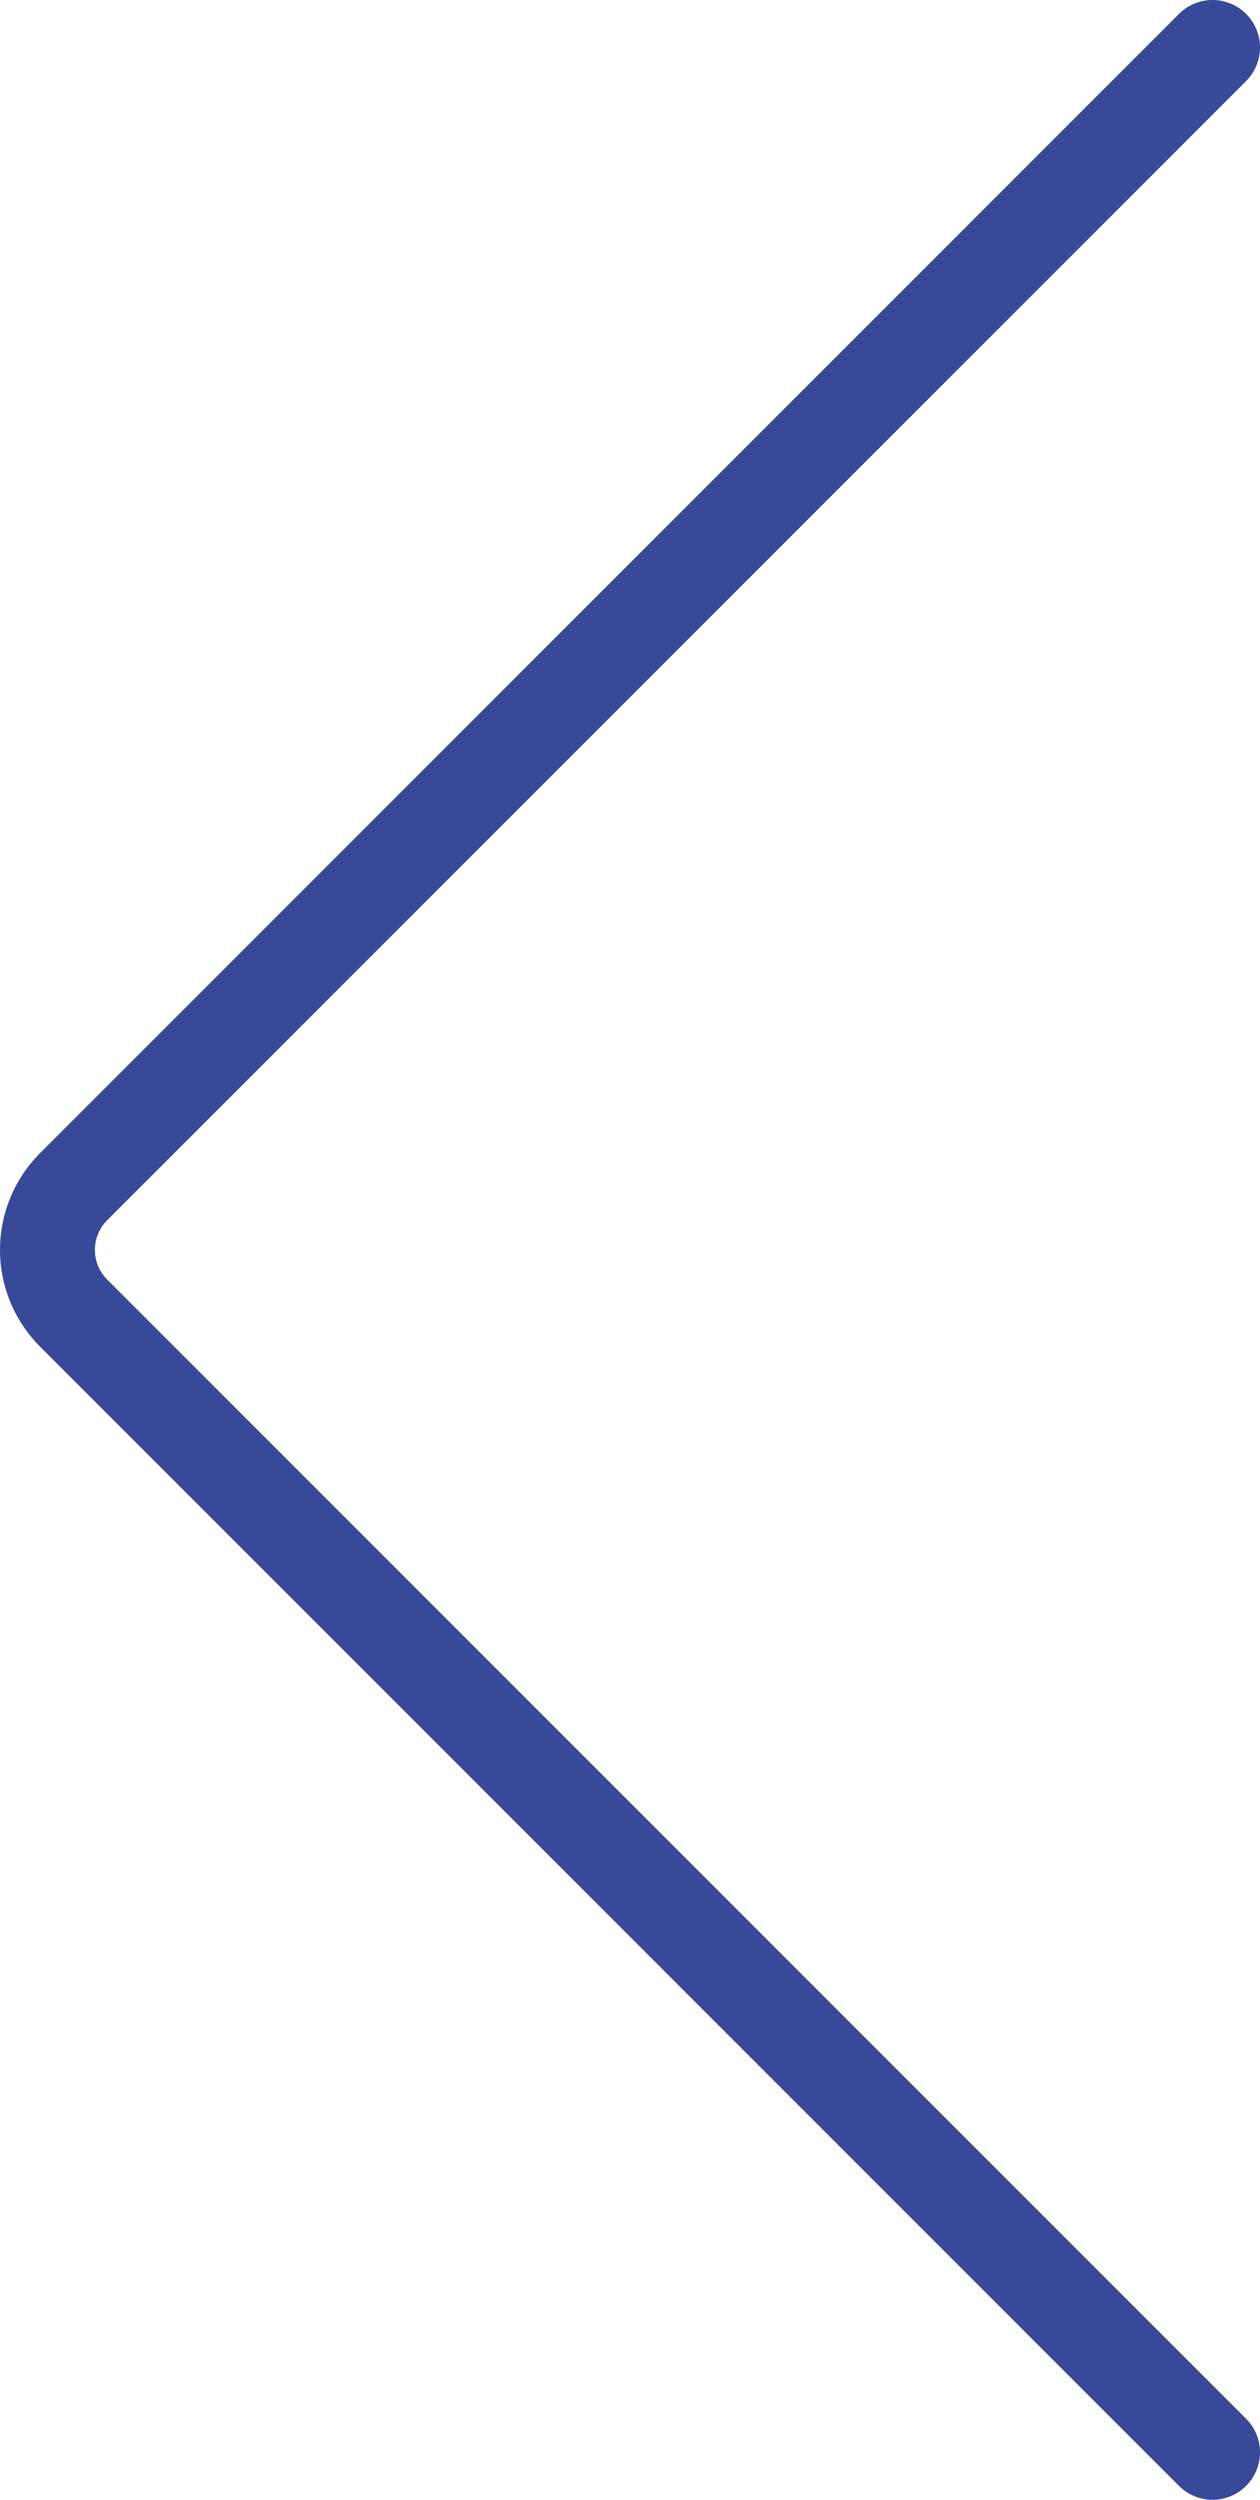 <svg id="Layer_1" data-name="Layer 1" xmlns="http://www.w3.org/2000/svg" viewBox="0 0 79.66 158.02"><defs><style>.cls-1{fill:none;stroke:#384999;stroke-linecap:round;stroke-miterlimit:10;stroke-width:6px;}</style></defs><path class="cls-1" d="M273.06,252.76l-72,72a5.65,5.65,0,0,0,0,8l72,72" transform="translate(-196.4 -249.76)"/></svg>